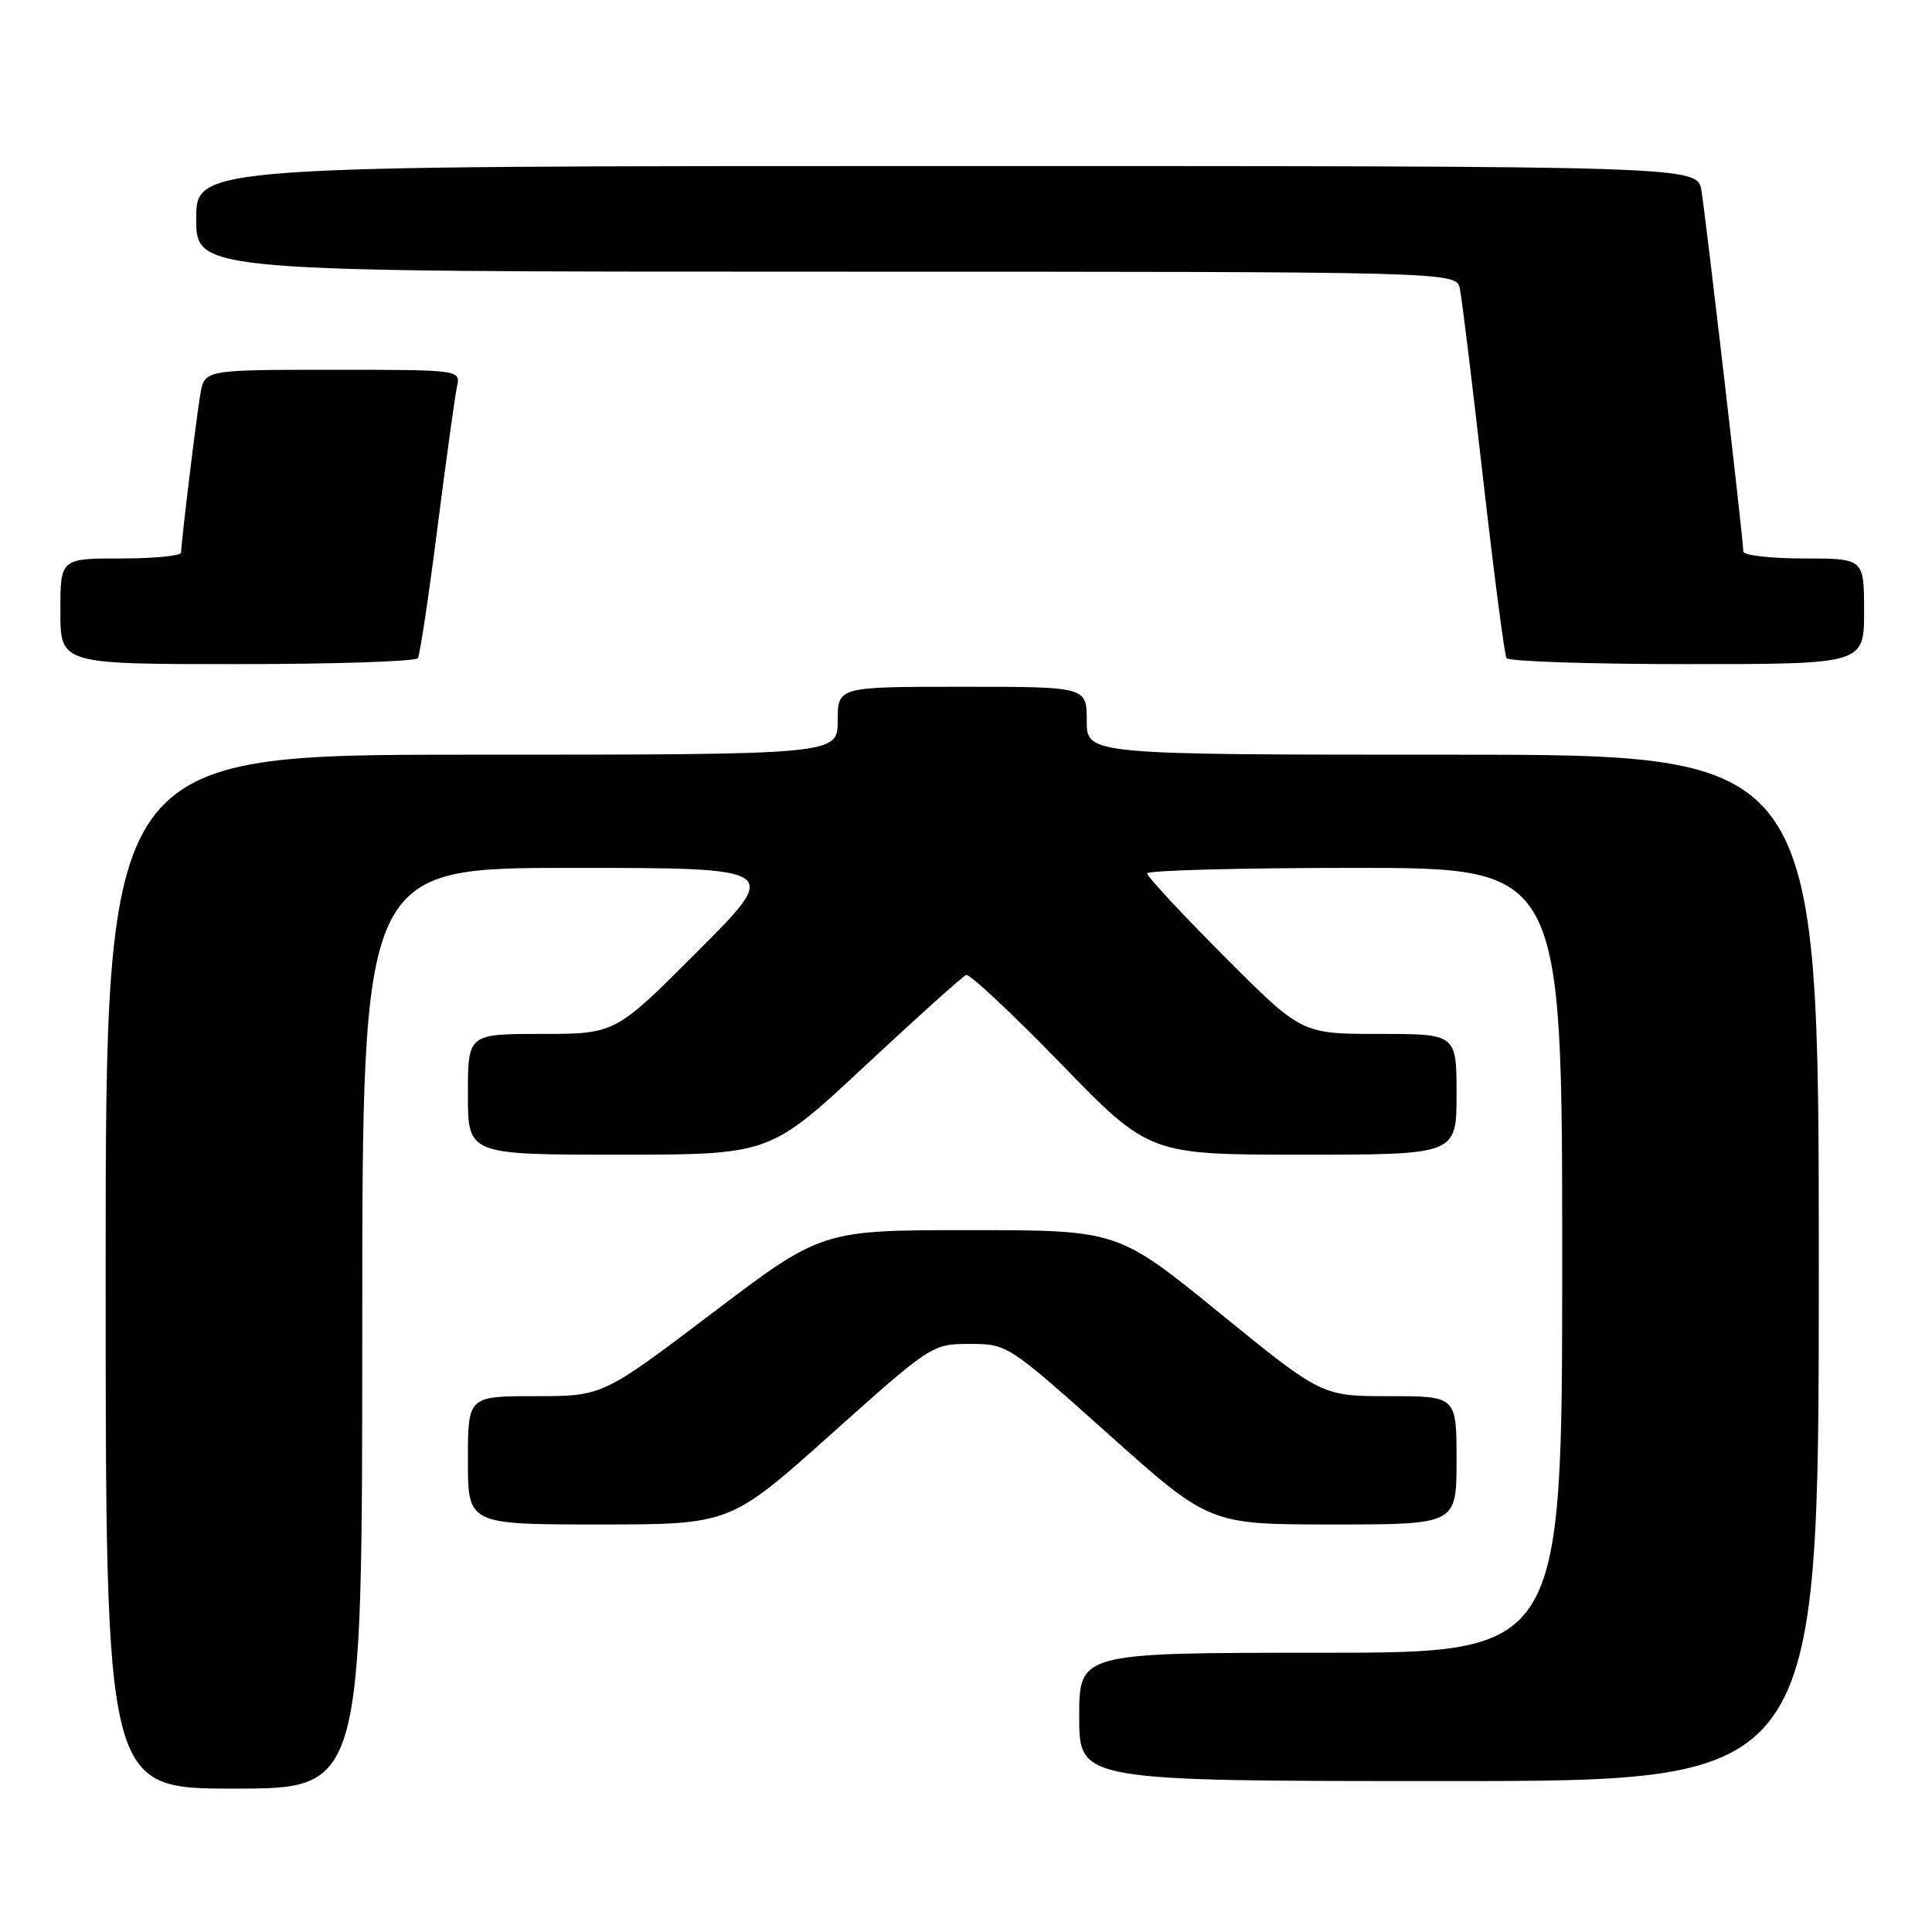 <?xml version="1.0" encoding="UTF-8" standalone="no"?>
<!DOCTYPE svg PUBLIC "-//W3C//DTD SVG 1.1//EN" "http://www.w3.org/Graphics/SVG/1.1/DTD/svg11.dtd" >
<svg xmlns="http://www.w3.org/2000/svg" xmlns:xlink="http://www.w3.org/1999/xlink" version="1.1" viewBox="0 0 256 256">
 <g >
 <path fill="currentColor"
d=" M 48.00 176.00 C 48.00 115.00 48.00 115.00 75.73 115.00 C 103.47 115.00 103.47 115.00 92.50 126.00 C 81.53 137.00 81.53 137.00 71.77 137.00 C 62.00 137.00 62.00 137.00 62.00 145.00 C 62.00 153.00 62.00 153.00 82.00 153.00 C 102.01 153.00 102.01 153.00 114.60 141.25 C 121.52 134.79 127.57 129.36 128.02 129.19 C 128.48 129.02 134.13 134.31 140.57 140.94 C 152.28 153.00 152.28 153.00 172.64 153.00 C 193.00 153.00 193.00 153.00 193.00 145.00 C 193.00 137.00 193.00 137.00 182.73 137.00 C 172.46 137.00 172.46 137.00 162.23 126.73 C 156.60 121.09 152.00 116.14 152.00 115.73 C 152.00 115.33 164.38 115.00 179.50 115.00 C 207.00 115.00 207.00 115.00 207.00 167.00 C 207.00 219.00 207.00 219.00 175.00 219.00 C 143.00 219.00 143.00 219.00 143.00 227.50 C 143.00 236.00 143.00 236.00 192.00 236.00 C 241.00 236.00 241.00 236.00 241.00 168.00 C 241.00 100.00 241.00 100.00 192.50 100.00 C 144.00 100.00 144.00 100.00 144.00 95.50 C 144.00 91.00 144.00 91.00 127.50 91.00 C 111.00 91.00 111.00 91.00 111.00 95.50 C 111.00 100.00 111.00 100.00 62.50 100.00 C 14.00 100.00 14.00 100.00 14.00 168.50 C 14.00 237.00 14.00 237.00 31.00 237.00 C 48.00 237.00 48.00 237.00 48.00 176.00 Z  M 110.12 190.04 C 123.43 178.14 123.52 178.08 128.50 178.08 C 133.48 178.08 133.57 178.14 146.88 190.04 C 160.25 202.00 160.25 202.00 176.63 202.00 C 193.00 202.00 193.00 202.00 193.00 193.50 C 193.00 185.00 193.00 185.00 184.08 185.00 C 175.15 185.00 175.15 185.00 161.63 174.00 C 148.12 163.00 148.12 163.00 128.50 163.00 C 108.88 163.00 108.88 163.00 94.37 174.00 C 79.85 185.00 79.85 185.00 70.93 185.00 C 62.00 185.00 62.00 185.00 62.00 193.50 C 62.00 202.00 62.00 202.00 79.37 202.00 C 96.75 202.00 96.75 202.00 110.12 190.04 Z  M 55.37 87.21 C 55.64 86.77 56.81 79.01 57.96 69.96 C 59.12 60.91 60.28 52.49 60.55 51.25 C 61.04 49.00 61.04 49.00 44.06 49.00 C 27.09 49.00 27.09 49.00 26.54 52.25 C 25.97 55.69 24.00 71.91 24.00 73.22 C 24.00 73.65 20.40 74.00 16.00 74.00 C 8.00 74.00 8.00 74.00 8.00 81.00 C 8.00 88.00 8.00 88.00 31.44 88.00 C 44.33 88.00 55.10 87.64 55.37 87.21 Z  M 247.00 81.00 C 247.00 74.00 247.00 74.00 239.00 74.00 C 234.60 74.00 231.00 73.58 231.00 73.08 C 231.00 71.57 226.03 28.79 225.45 25.25 C 224.91 22.00 224.91 22.00 125.45 22.00 C 26.00 22.00 26.00 22.00 26.00 29.00 C 26.00 36.00 26.00 36.00 109.48 36.00 C 192.96 36.00 192.96 36.00 193.44 38.25 C 193.70 39.49 195.09 50.83 196.52 63.45 C 197.96 76.08 199.35 86.76 199.62 87.20 C 199.90 87.64 210.67 88.00 223.56 88.00 C 247.00 88.00 247.00 88.00 247.00 81.00 Z "/>
</g>
</svg>
